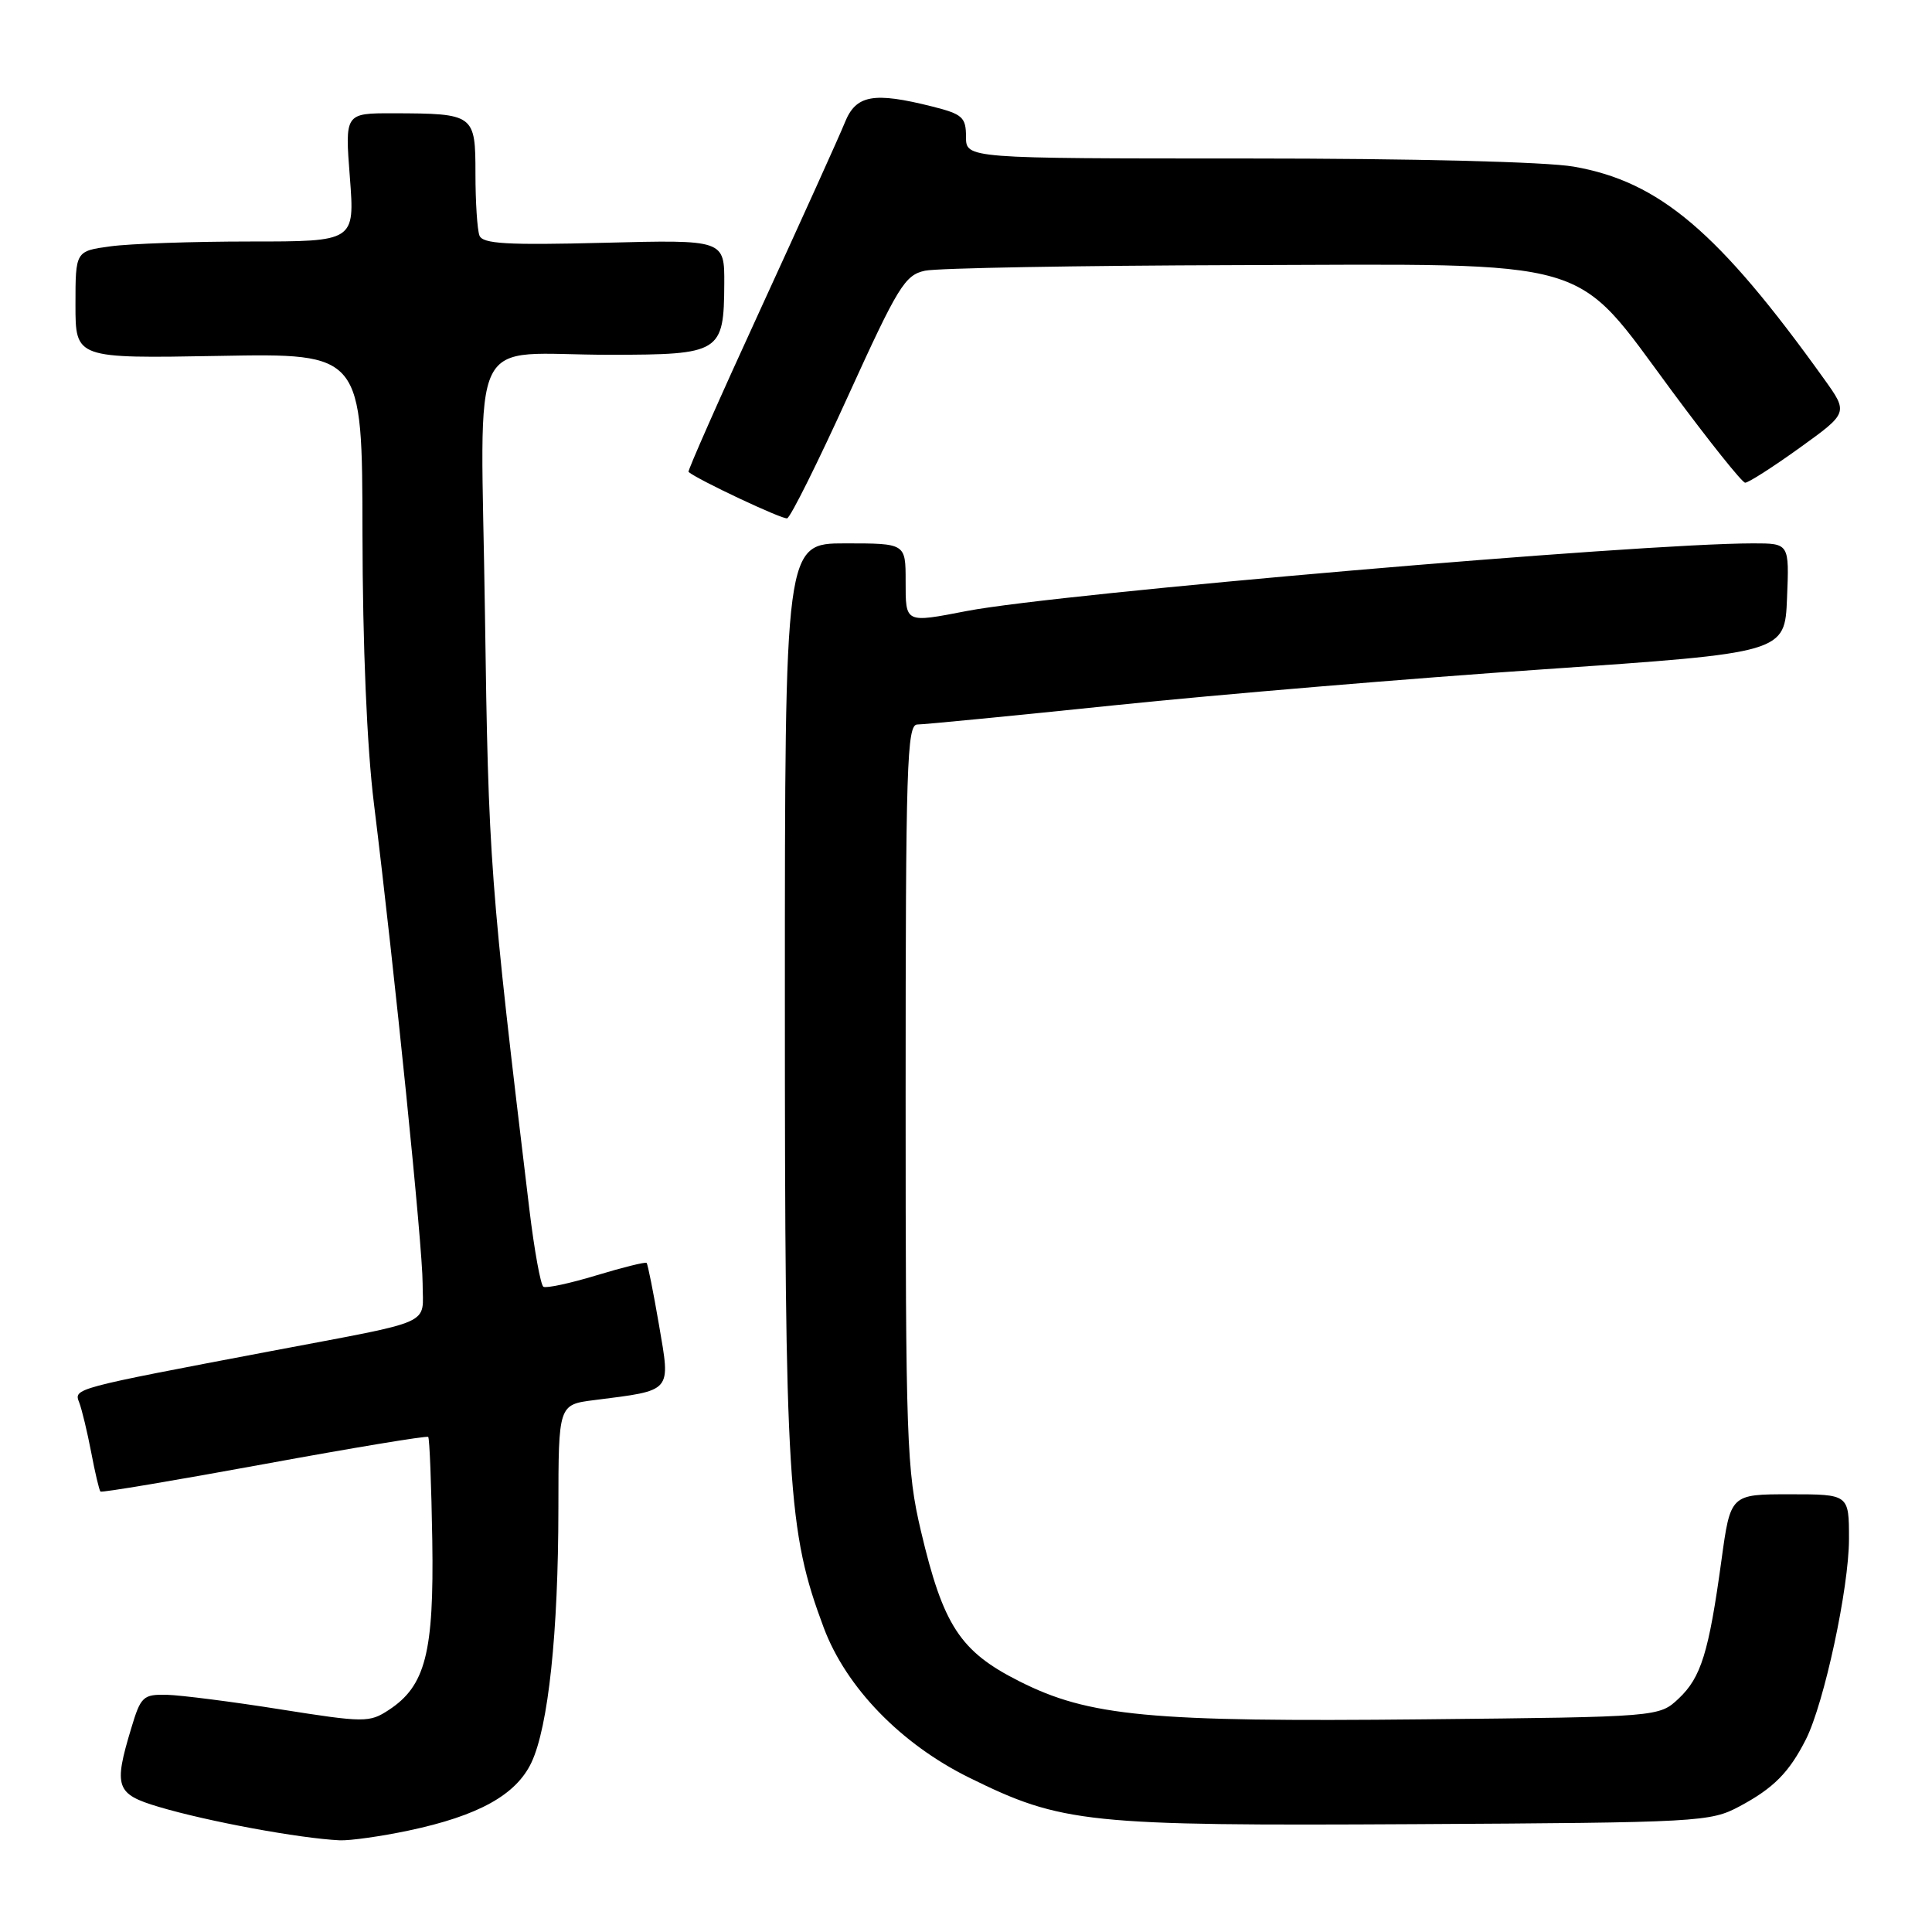<?xml version="1.0" encoding="UTF-8" standalone="no"?>
<!DOCTYPE svg PUBLIC "-//W3C//DTD SVG 1.1//EN" "http://www.w3.org/Graphics/SVG/1.1/DTD/svg11.dtd" >
<svg xmlns="http://www.w3.org/2000/svg" xmlns:xlink="http://www.w3.org/1999/xlink" version="1.1" viewBox="0 0 256 256">
 <g >
 <path fill="currentColor"
d=" M 54.14 242.56 C 63.40 240.60 68.37 237.84 70.41 233.56 C 72.66 228.80 73.98 216.39 73.99 199.81 C 74.00 186.12 74.00 186.12 78.75 185.52 C 89.18 184.19 88.86 184.57 87.32 175.56 C 86.57 171.19 85.83 167.50 85.68 167.34 C 85.52 167.19 82.53 167.93 79.03 168.99 C 75.54 170.05 72.37 170.73 72.00 170.50 C 71.64 170.27 70.80 165.68 70.15 160.29 C 64.92 116.89 64.72 114.16 64.26 81.39 C 63.72 42.69 61.62 47.03 80.89 47.01 C 95.47 47.00 95.92 46.72 95.97 37.63 C 96.00 31.76 96.00 31.76 80.03 32.17 C 67.15 32.50 63.95 32.31 63.53 31.21 C 63.24 30.45 63.00 26.78 63.00 23.03 C 63.00 15.14 62.86 15.04 52.10 15.01 C 45.70 15.00 45.70 15.00 46.36 23.50 C 47.01 32.00 47.01 32.00 33.15 32.00 C 25.52 32.00 17.19 32.29 14.64 32.64 C 10.00 33.27 10.00 33.27 10.00 40.39 C 10.00 47.50 10.00 47.50 29.00 47.16 C 48.00 46.81 48.00 46.81 48.03 70.66 C 48.05 85.47 48.62 99.04 49.55 106.50 C 52.30 128.80 56.00 165.22 56.00 170.06 C 56.00 175.72 57.94 174.85 36.00 179.01 C 9.59 184.02 9.77 183.97 10.50 185.85 C 10.85 186.76 11.56 189.72 12.08 192.42 C 12.59 195.13 13.15 197.48 13.31 197.64 C 13.47 197.80 23.23 196.16 35.00 194.00 C 46.77 191.84 56.55 190.22 56.74 190.40 C 56.92 190.59 57.16 196.76 57.28 204.12 C 57.51 219.00 56.38 223.40 51.50 226.59 C 48.95 228.26 48.29 228.26 37.16 226.50 C 30.75 225.48 23.98 224.62 22.12 224.57 C 18.96 224.50 18.65 224.79 17.39 229.00 C 15.03 236.81 15.36 237.73 21.04 239.42 C 27.56 241.36 39.67 243.59 45.00 243.85 C 46.38 243.91 50.49 243.33 54.14 242.56 Z  M 230.50 239.35 C 235.01 236.94 237.07 234.86 239.29 230.48 C 241.71 225.68 245.00 210.40 245.00 203.92 C 245.00 198.00 245.00 198.00 237.15 198.00 C 229.30 198.00 229.30 198.00 228.10 206.75 C 226.42 218.99 225.40 222.27 222.43 225.07 C 219.84 227.50 219.84 227.50 188.69 227.82 C 152.25 228.19 144.29 227.44 135.03 222.76 C 127.22 218.82 124.98 215.39 122.03 202.88 C 120.13 194.82 120.00 191.00 120.00 145.13 C 120.00 101.35 120.17 96.00 121.55 96.00 C 122.41 96.00 134.22 94.85 147.80 93.44 C 161.39 92.03 186.90 89.89 204.50 88.69 C 236.50 86.50 236.50 86.50 236.79 79.25 C 237.09 72.00 237.09 72.00 232.29 72.00 C 217.02 72.01 140.37 78.61 128.11 80.96 C 119.88 82.55 120.00 82.61 120.00 77.00 C 120.00 72.00 120.00 72.00 112.00 72.00 C 104.00 72.00 104.00 72.00 104.00 132.37 C 104.00 196.92 104.37 202.89 109.15 215.68 C 112.12 223.60 119.38 231.09 128.43 235.55 C 140.71 241.61 143.95 241.95 187.50 241.71 C 225.23 241.50 226.63 241.42 230.50 239.35 Z  M 112.37 52.48 C 118.99 37.94 119.90 36.44 122.57 35.87 C 124.18 35.52 142.82 35.19 164.00 35.13 C 211.95 34.99 208.30 33.93 221.54 51.82 C 226.47 58.48 230.83 63.94 231.24 63.96 C 231.65 63.98 234.89 61.91 238.45 59.35 C 244.91 54.70 244.91 54.70 241.71 50.23 C 227.71 30.70 219.88 24.06 208.53 22.08 C 204.85 21.44 187.27 21.00 165.17 21.00 C 128.00 21.00 128.00 21.00 128.00 18.12 C 128.00 15.54 127.53 15.12 123.56 14.12 C 115.73 12.15 113.41 12.57 111.94 16.25 C 111.22 18.04 106.20 29.13 100.80 40.90 C 95.39 52.67 91.09 62.41 91.23 62.53 C 92.41 63.55 103.67 68.85 104.30 68.68 C 104.74 68.57 108.37 61.28 112.37 52.48 Z "/>
</g>
</svg>